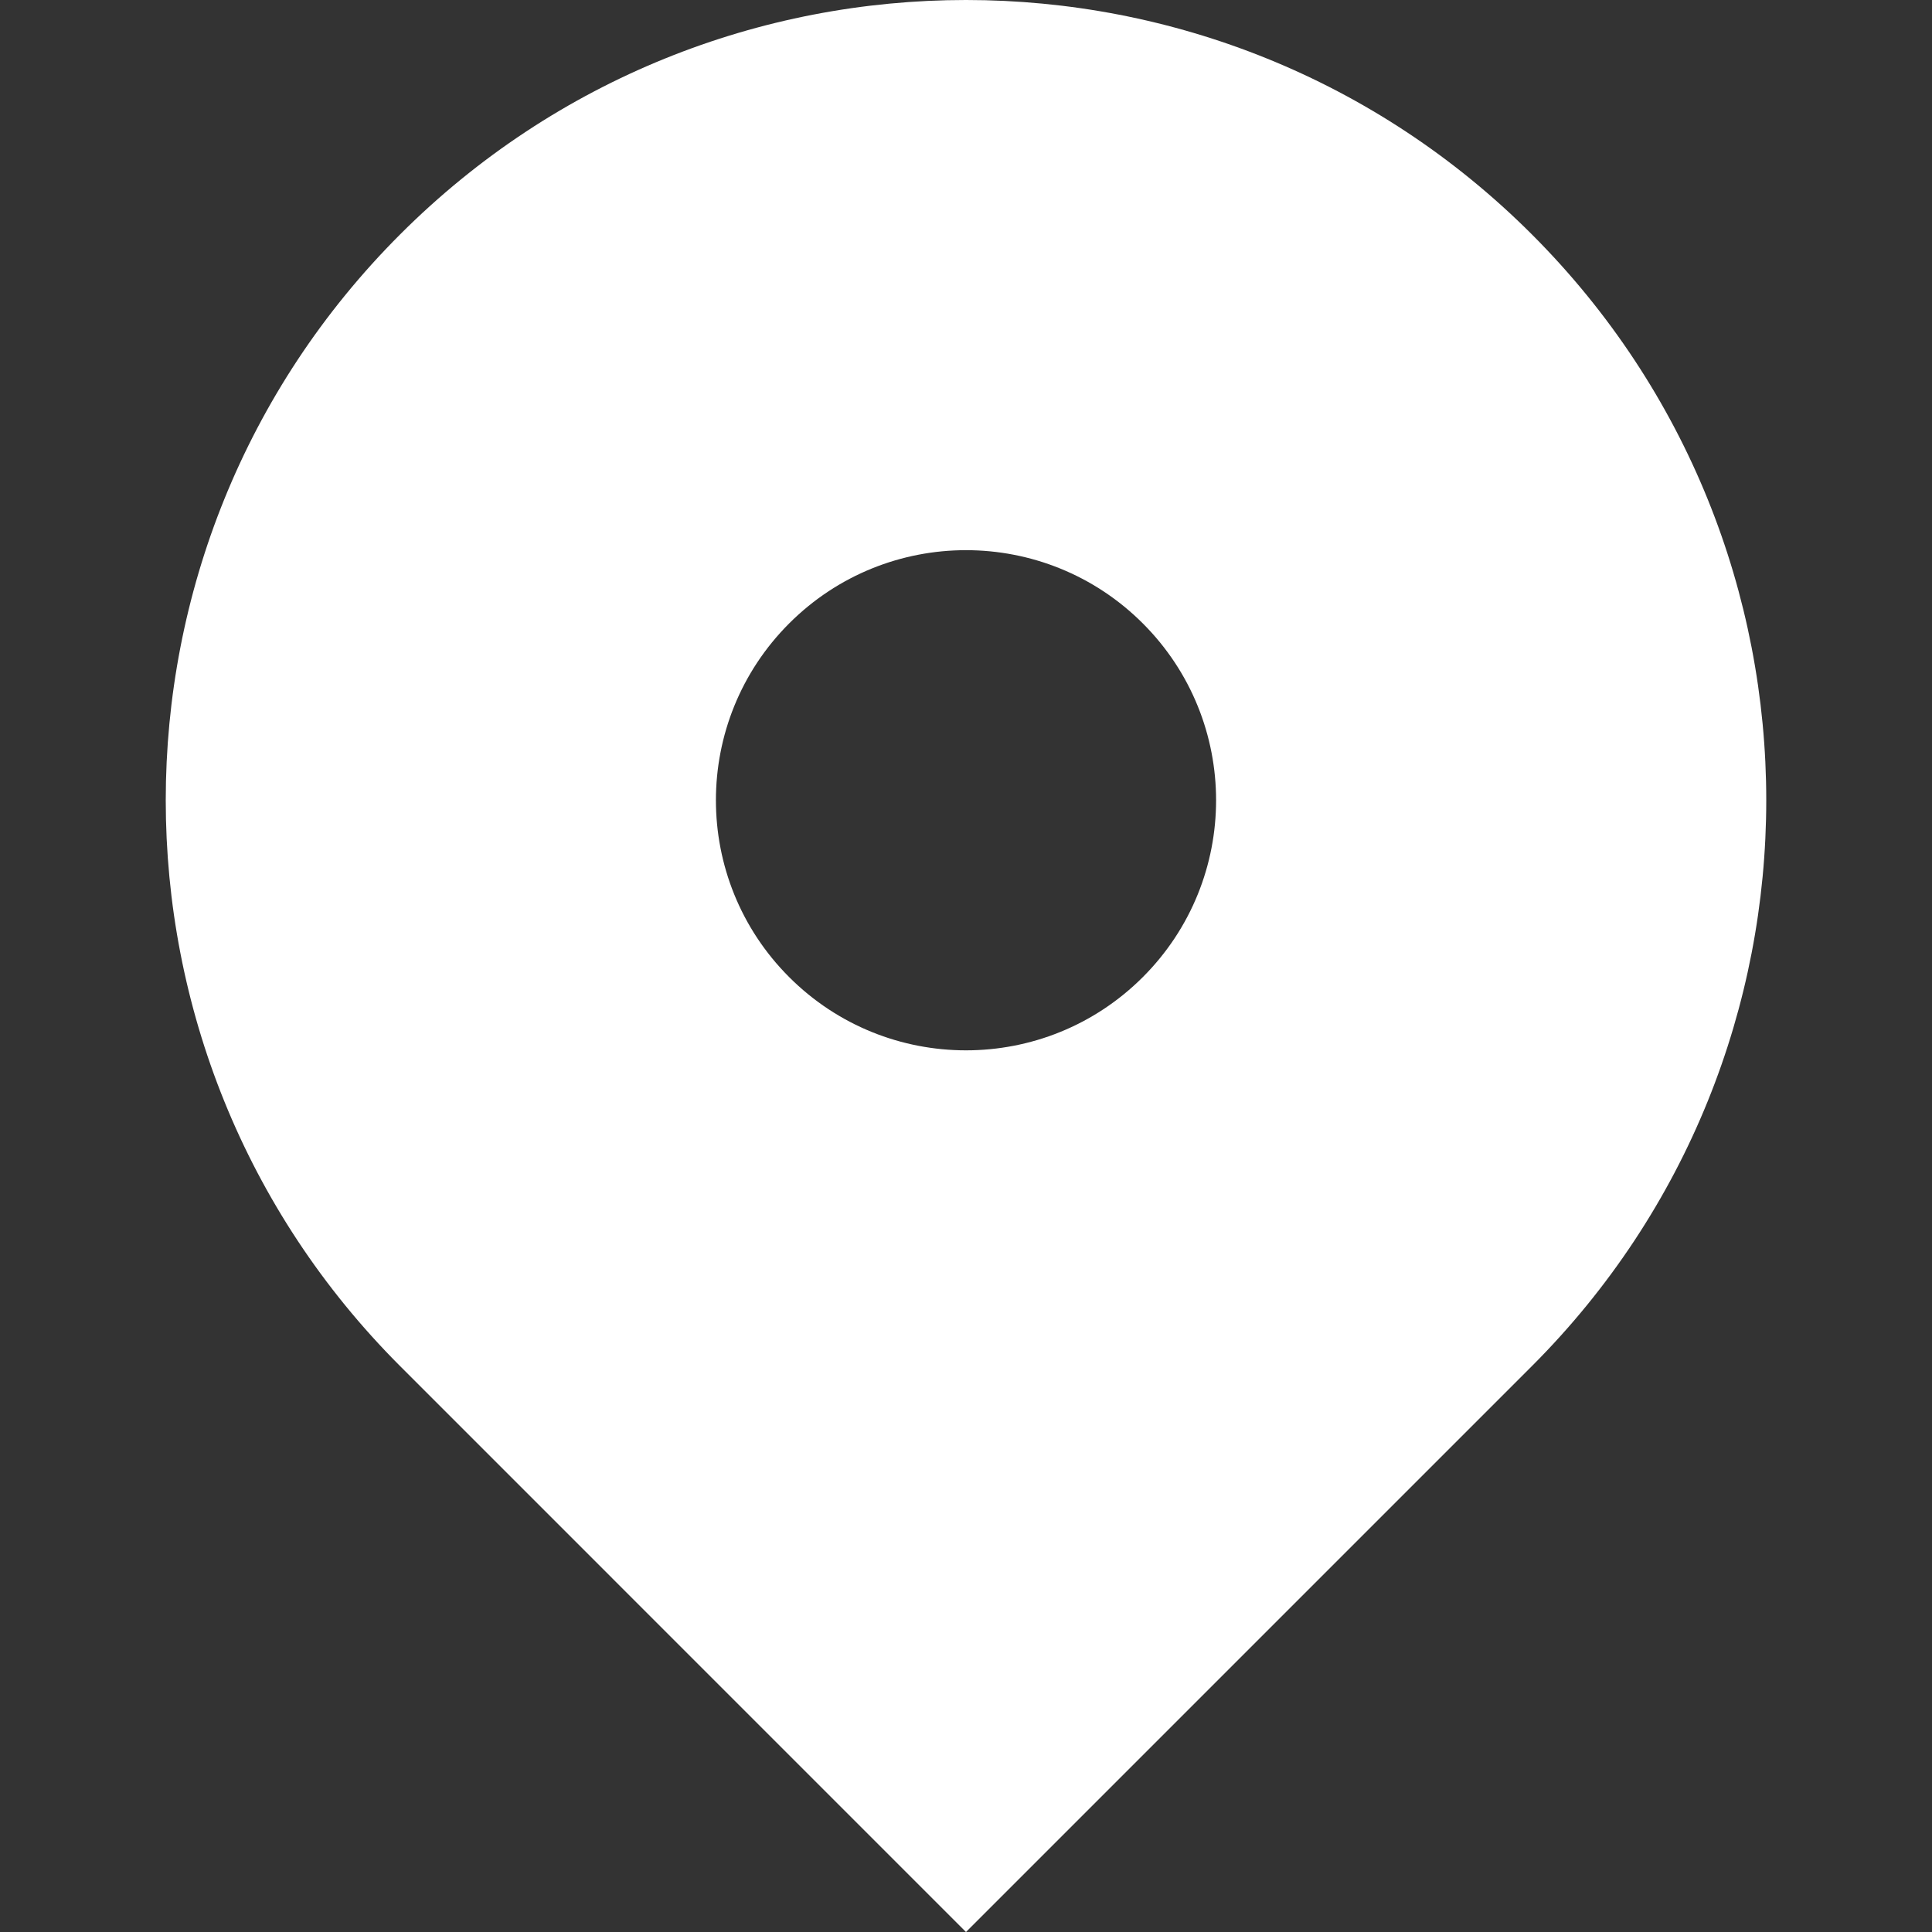 <?xml version="1.0"?>
<svg xmlns="http://www.w3.org/2000/svg" xmlns:xlink="http://www.w3.org/1999/xlink" version="1.1" id="Layer_1" x="0px" y="0px" viewBox="0 0 511.999 511.999" style="enable-background:new 0 0 511.999 511.999;" xml:space="preserve" width="512px" height="512px"><rect x="0" y="0" width="511.999" height="511.999" fill="#333333" stroke="none"/><g><g>
	<g>
		<path d="M405.961,62.116c-82.823-82.82-217.1-82.822-299.922,0c-82.82,82.82-82.82,217.1,0,299.922l149.959,149.962    l149.962-149.962C488.782,279.216,488.781,144.938,405.961,62.116z M302.863,258.94c-25.883,25.881-67.844,25.883-93.727,0    c-25.881-25.881-25.881-67.844,0-93.727c25.883-25.883,67.845-25.881,93.727,0C328.746,191.098,328.746,233.057,302.863,258.94z" data-original="#000000" class="active-path" data-old_color="#000000" fill="#FFFFFF"/>
	</g>
</g></g> </svg>
